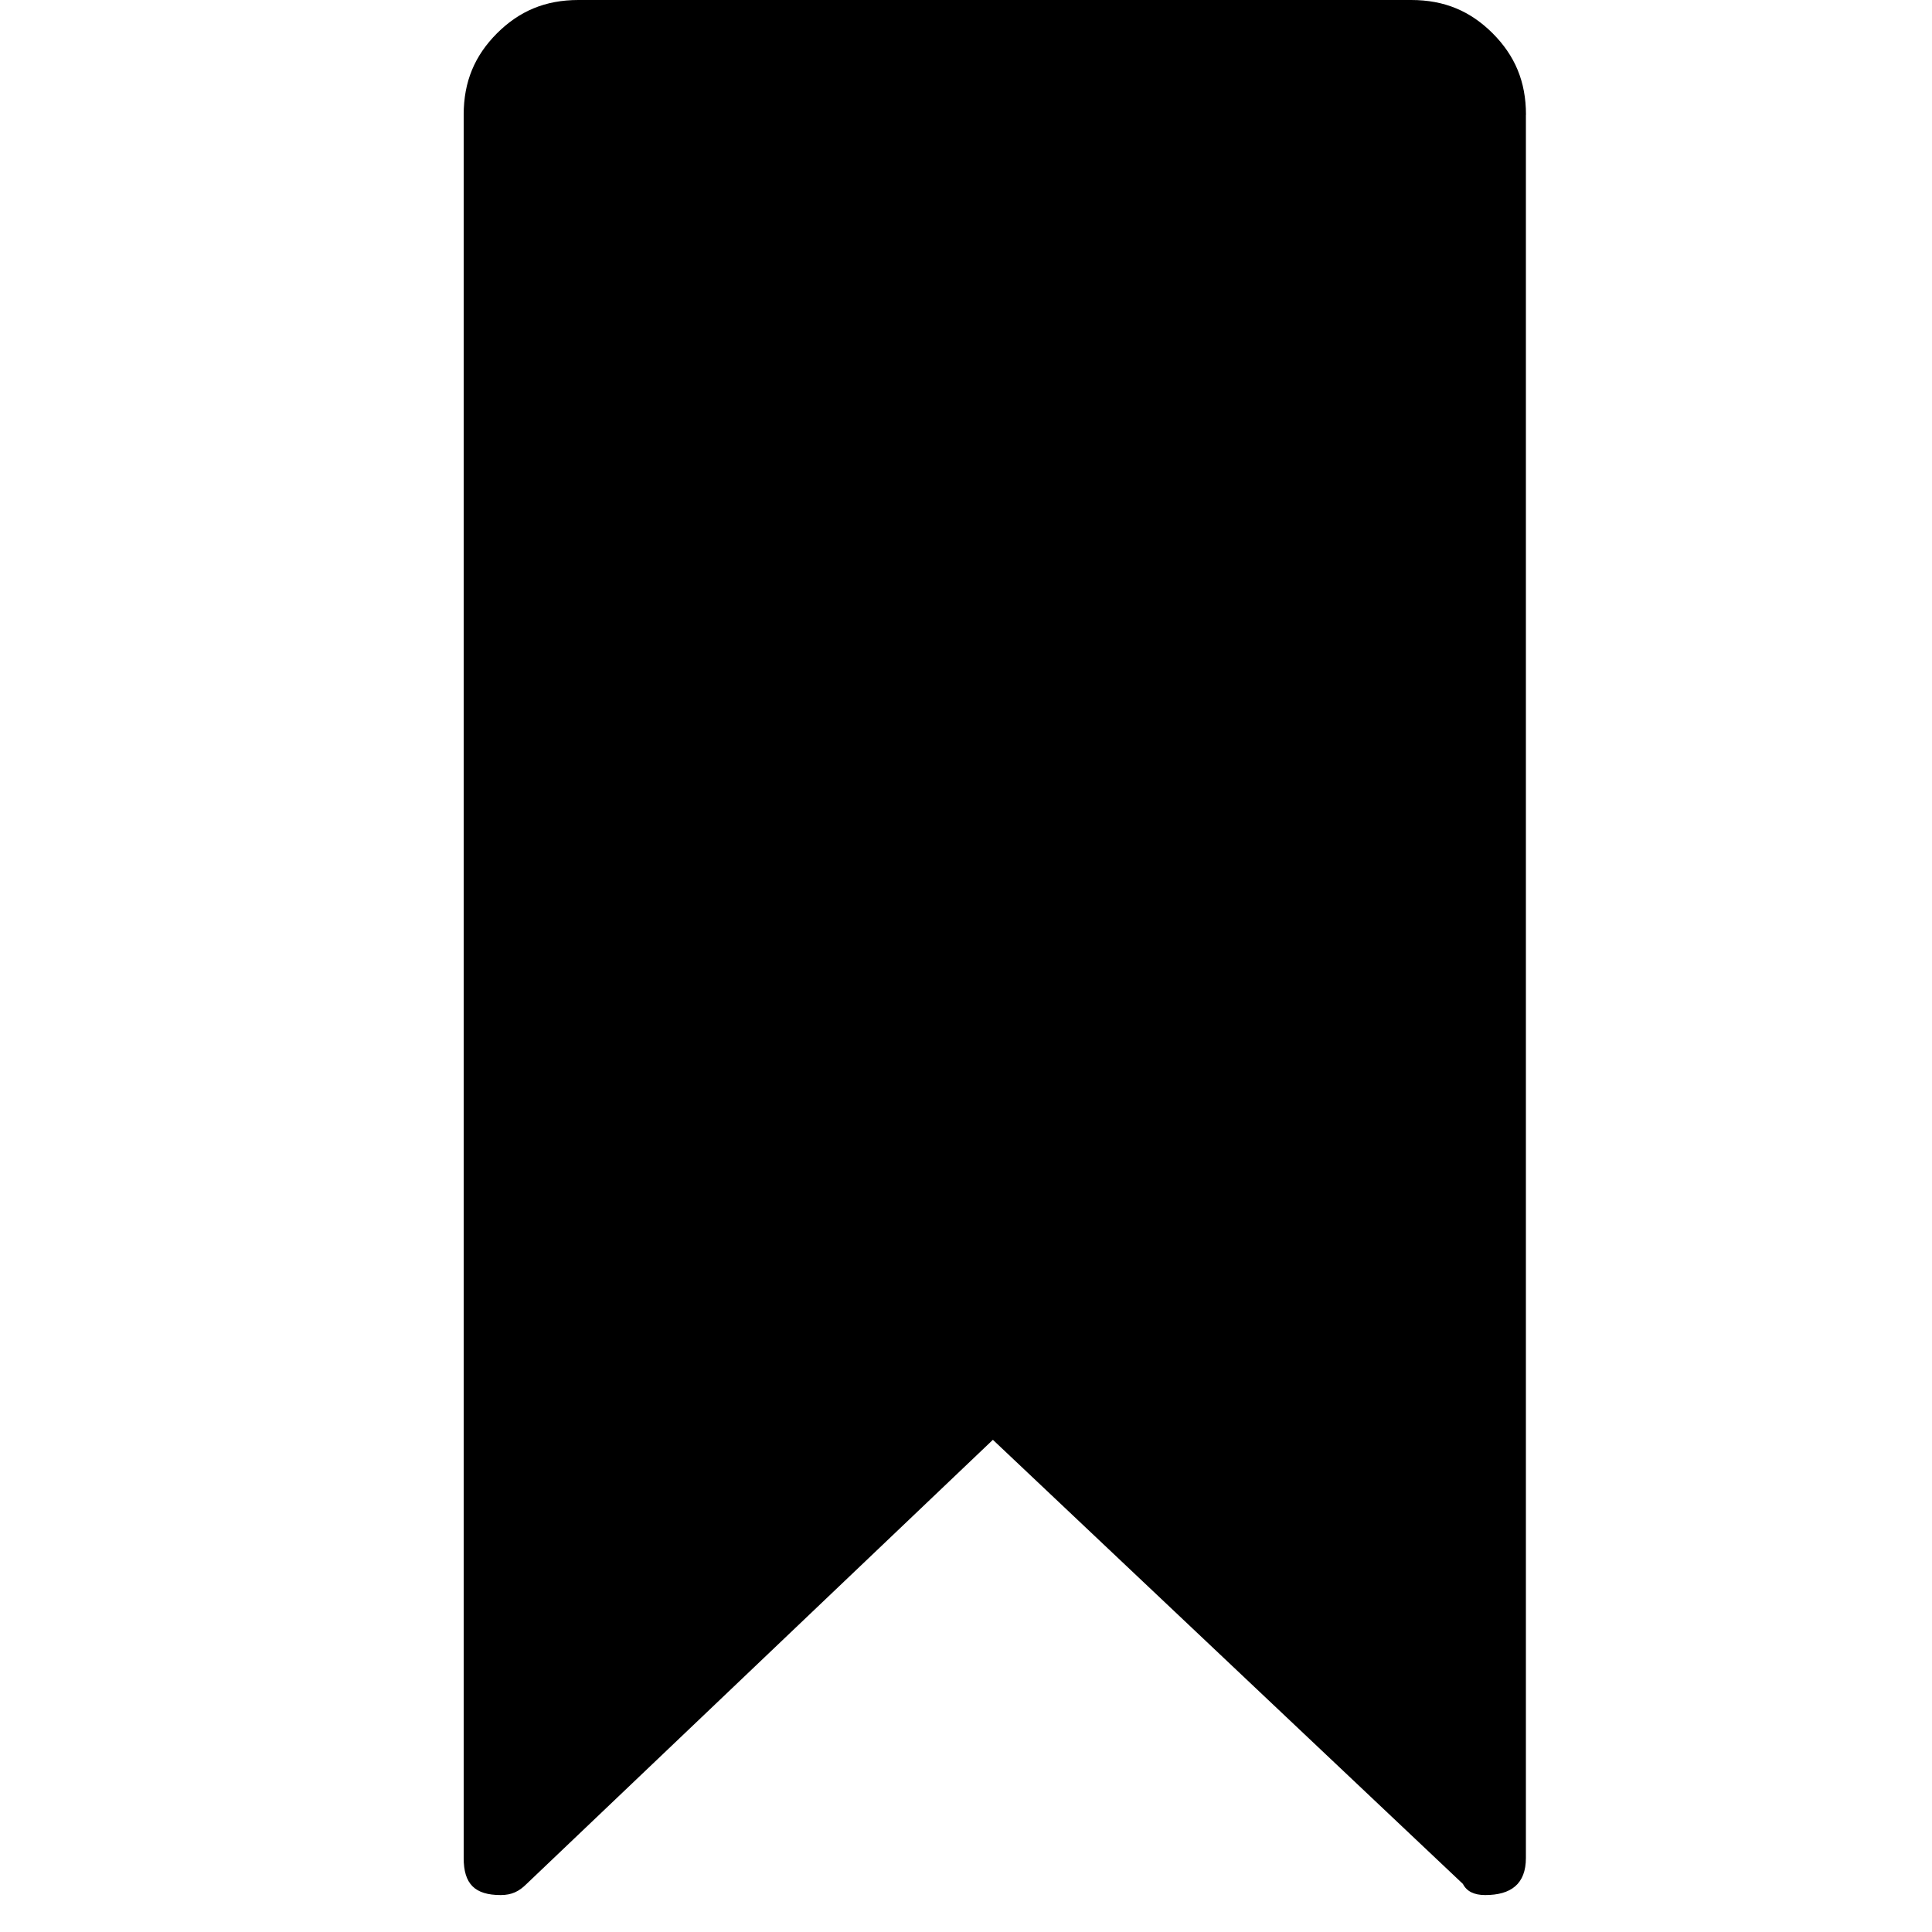 <svg xmlns="http://www.w3.org/2000/svg" viewBox="0 0 25 25" id="bookmark-solid">
  <path d="M19.745,1.485 C19.745,1.485 19.745,1.485 19.745,1.485 C19.745,1.485 19.745,24.043 19.745,24.043 C19.745,24.378 19.553,24.522 19.218,24.522 C19.218,24.522 19.218,24.522 19.218,24.522 C19.074,24.522 18.979,24.474 18.93,24.378 C18.93,24.378 18.93,24.378 18.93,24.378 C18.93,24.378 12.848,18.631 12.848,18.631 C12.848,18.631 6.814,24.378 6.814,24.378 C6.718,24.474 6.623,24.522 6.479,24.522 C6.479,24.522 6.479,24.522 6.479,24.522 C6.144,24.522 6,24.378 6,24.043 C6,24.043 6,24.043 6,24.043 C6,24.043 6,1.485 6,1.485 C6,1.054 6.144,0.719 6.431,0.431 C6.719,0.144 7.054,0 7.485,0 C7.485,0 7.485,0 7.485,0 C7.485,0 18.261,0 18.261,0 C18.692,0 19.027,0.144 19.315,0.431 C19.602,0.719 19.746,1.054 19.746,1.485 L19.745,1.485 Z"/>
  <title>Bookmark Solid</title>
</svg>